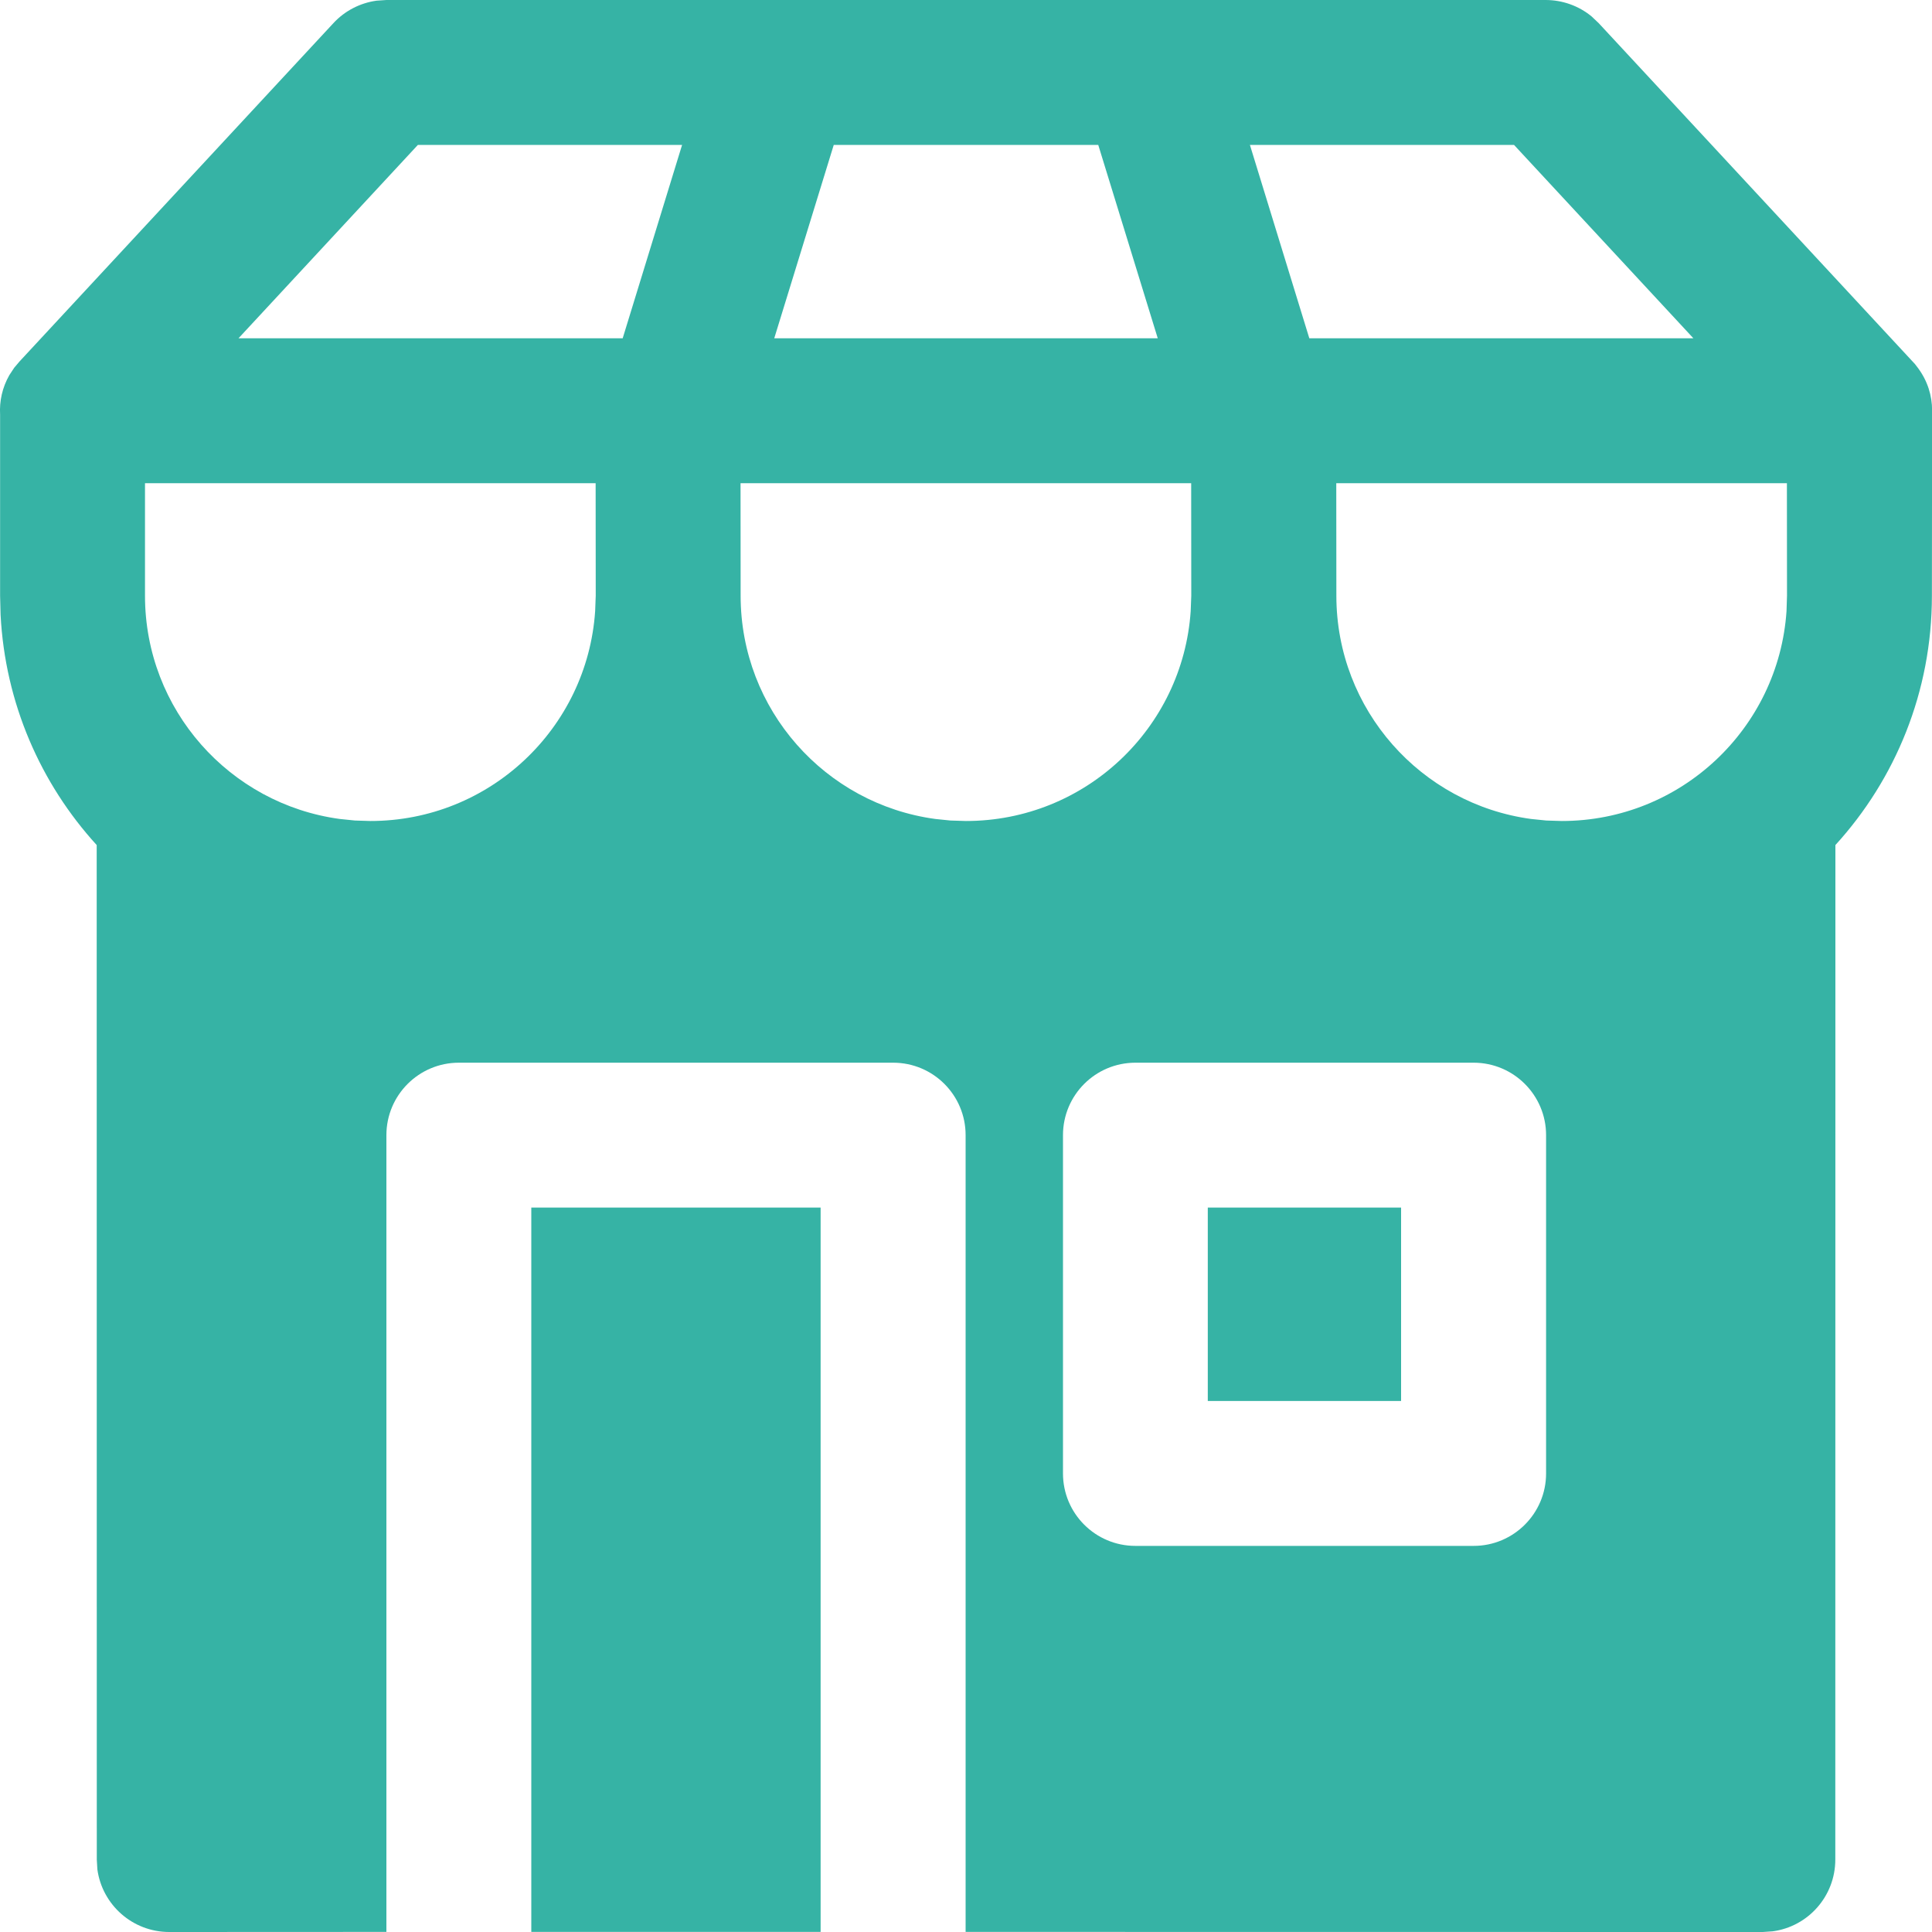 <svg width="20" height="20" viewBox="0 0 20 20" fill="none" xmlns="http://www.w3.org/2000/svg">
<path d="M8.495 12.501L8.495 19.999H5.5L5.5 12.501H8.495ZM15.255 11.001H11.754C11.339 11.001 11.004 11.337 11.004 11.751V15.253C11.004 15.667 11.339 16.003 11.754 16.003H15.255C15.669 16.003 16.005 15.667 16.005 15.253V11.751C16.005 11.337 15.669 11.001 15.255 11.001ZM14.504 12.501V14.503H12.503V12.501H14.504ZM6.166 5.002H1.501L1.501 6.167C1.501 7.348 2.379 8.324 3.518 8.478L3.674 8.494L3.834 8.499C5.069 8.499 6.079 7.54 6.161 6.326L6.167 6.167L6.166 5.002ZM12.331 5.002H7.666L7.667 6.167C7.667 7.348 8.544 8.324 9.683 8.478L9.839 8.494L9.999 8.499C11.234 8.499 12.244 7.54 12.326 6.326L12.332 6.167L12.331 5.002ZM18.498 5.002H13.833L13.834 6.167C13.834 7.348 14.712 8.324 15.85 8.478L16.007 8.494L16.167 8.499C17.401 8.499 18.412 7.54 18.494 6.326L18.499 6.167L18.498 5.002ZM7.061 1.5H4.326L2.469 3.502H6.446L7.061 1.5ZM11.369 1.5H8.631L8.015 3.502H11.985L11.369 1.5ZM15.673 1.5H12.939L13.554 3.502H17.53L15.673 1.5ZM0.202 3.742L3.451 0.24C3.569 0.112 3.727 0.031 3.897 0.007L4 0H16C16.174 0 16.342 0.06 16.475 0.169L16.55 0.24L19.823 3.768L19.853 3.807C19.955 3.943 20.001 4.097 20.001 4.248L19.999 6.167C19.999 7.161 19.621 8.067 19 8.748L18.999 19.25C18.999 19.63 18.717 19.944 18.351 19.993L18.249 20L9.996 19.999L9.996 11.751C9.996 11.337 9.661 11.001 9.246 11.001H4.75C4.336 11.001 4 11.337 4 11.751L4 19.999L1.752 20C1.372 20 1.058 19.718 1.008 19.352L1.002 19.25L1.001 8.748C0.421 8.112 0.053 7.28 0.006 6.364L0.001 6.167L0.001 4.291C-0.007 4.154 0.023 4.012 0.097 3.883L0.147 3.807L0.202 3.742Z" fill="#36B3A5"/>
</svg>

